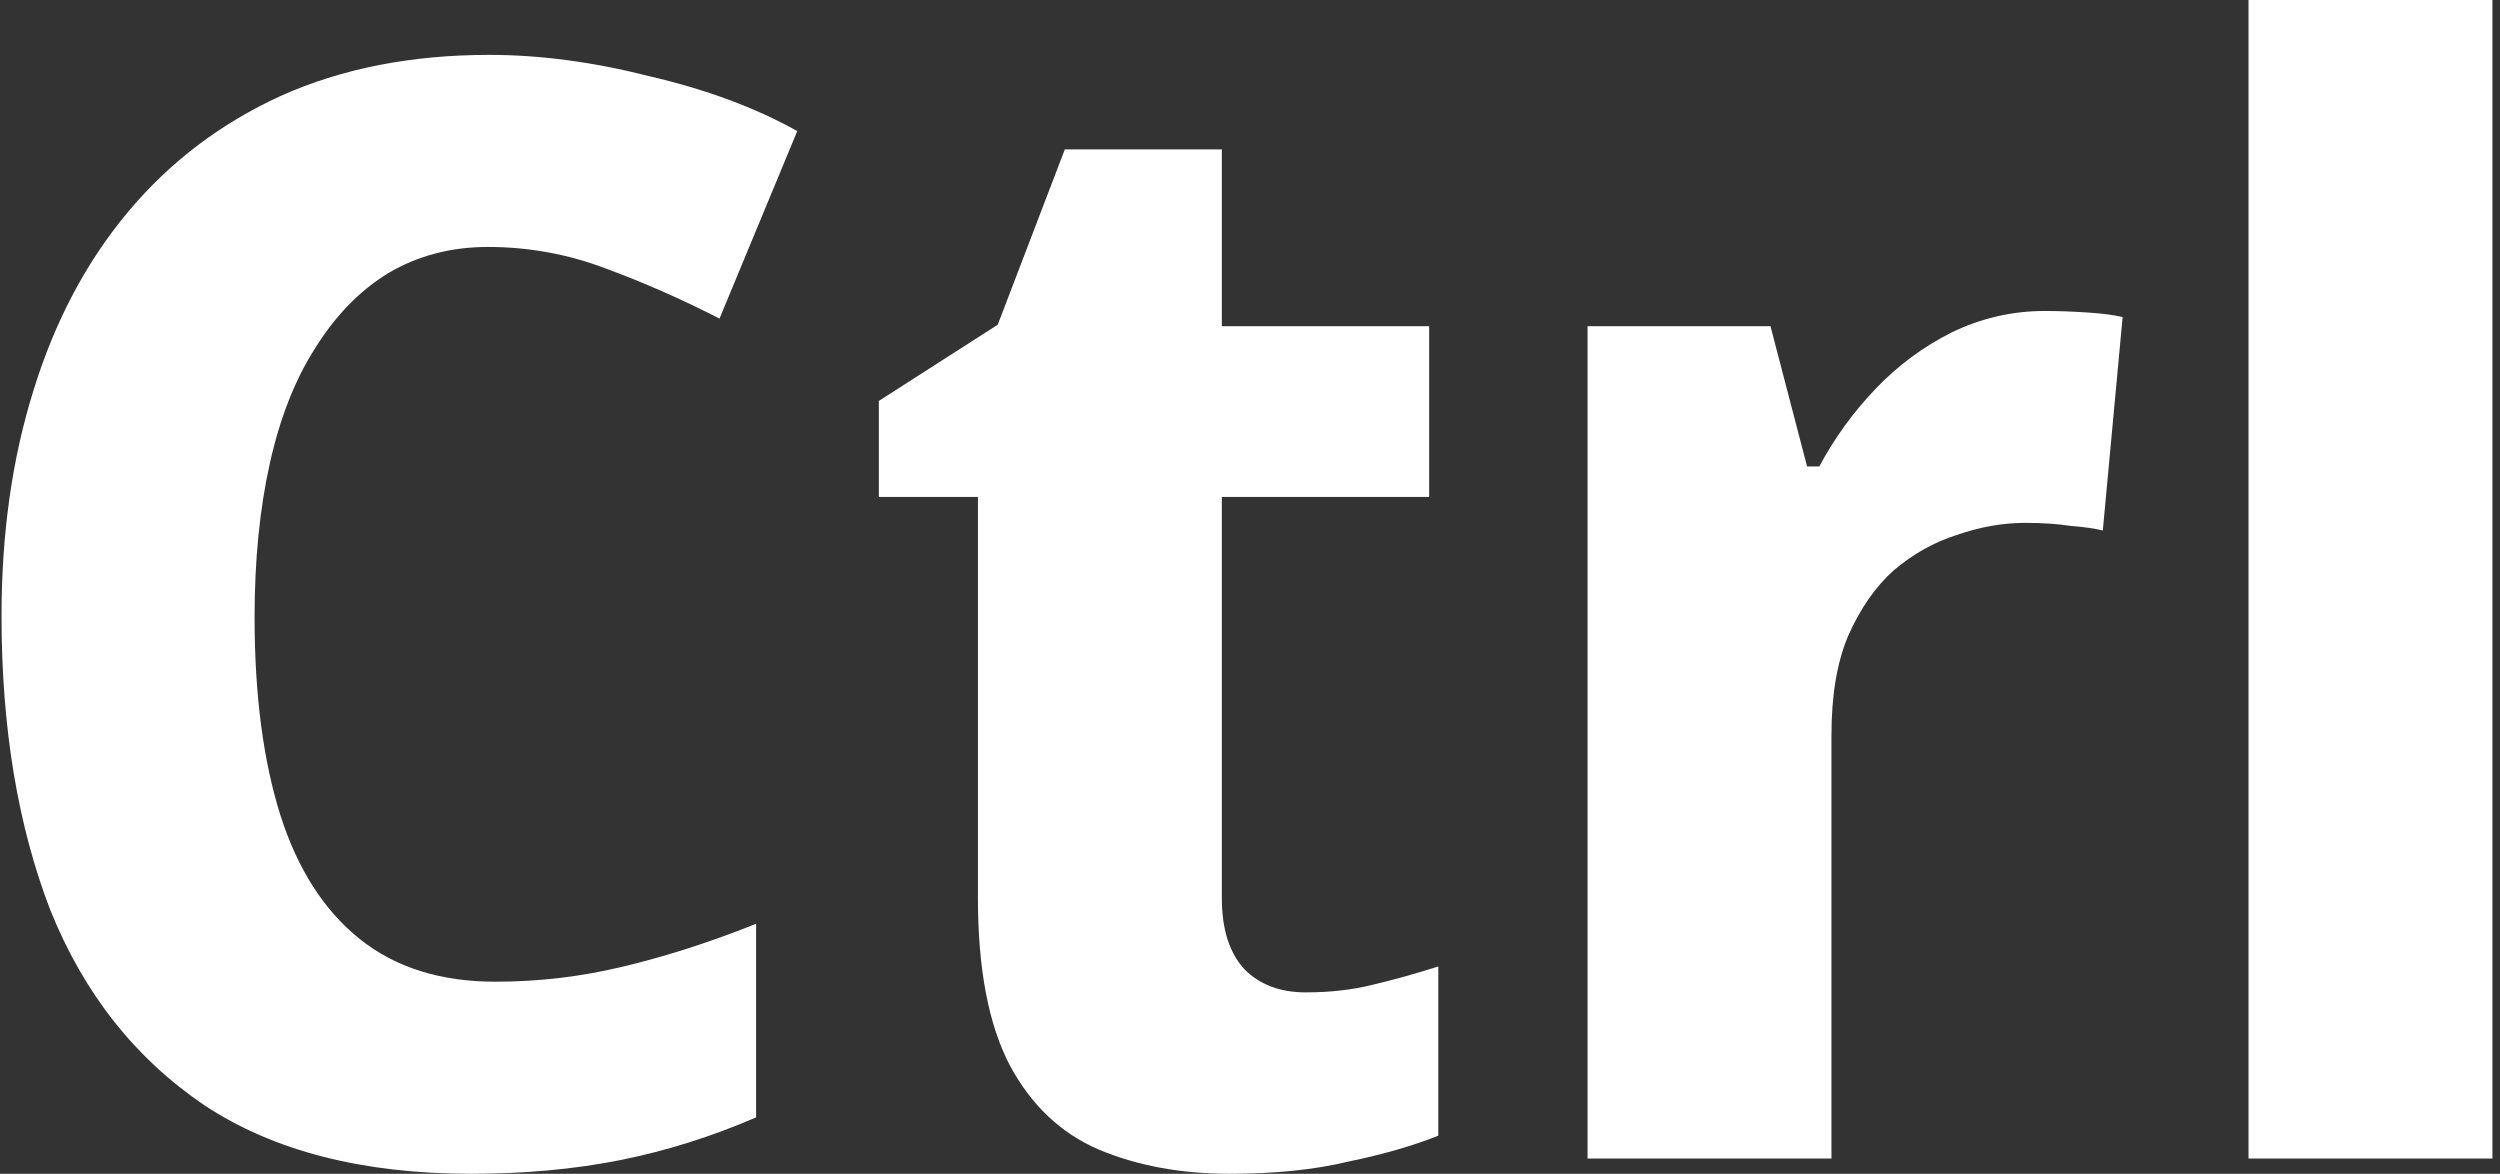 <svg width="164" height="77" viewBox="0 0 164 77" fill="none" xmlns="http://www.w3.org/2000/svg">
<rect x="0" y="0" width="164" height="77" fill="#333333" stroke="none"/>
<path d="M32 16.2C29.6 16.2 27.433 16.767 25.5 17.9C23.633 19.033 22.033 20.667 20.7 22.8C19.367 24.867 18.367 27.4 17.7 30.4C17.033 33.4 16.7 36.767 16.7 40.5C16.7 45.567 17.267 49.9 18.4 53.5C19.533 57.033 21.267 59.733 23.6 61.6C25.933 63.467 28.9 64.4 32.5 64.4C35.367 64.4 38.167 64.067 40.9 63.4C43.7 62.733 46.6 61.8 49.6 60.6V73.3C46.667 74.567 43.7 75.5 40.7 76.1C37.7 76.7 34.433 77 30.9 77C23.767 77 17.933 75.5 13.4 72.5C8.867 69.433 5.5 65.167 3.3 59.7C1.167 54.167 0.1 47.733 0.1 40.4C0.1 35 0.8 30.067 2.2 25.6C3.6 21.067 5.667 17.167 8.4 13.9C11.133 10.633 14.467 8.1 18.4 6.3C22.4 4.5 26.967 3.6 32.1 3.6C35.433 3.6 38.933 4.067 42.6 5C46.333 5.867 49.567 7.067 52.3 8.6L47.2 20.9C44.733 19.633 42.233 18.533 39.7 17.6C37.233 16.667 34.667 16.2 32 16.2Z" fill="white"/>
<path d="M85.652 65.1C87.252 65.1 88.718 64.933 90.052 64.6C91.452 64.267 92.885 63.867 94.352 63.4V74.5C92.685 75.167 90.718 75.733 88.452 76.2C86.252 76.733 83.652 77 80.652 77C77.452 77 74.585 76.467 72.052 75.4C69.585 74.333 67.652 72.5 66.252 69.9C64.852 67.233 64.152 63.567 64.152 58.9V32.6H57.652V26.3L65.452 21.3L69.852 9.8H80.152V21.4H93.752V32.6H80.152V58.9C80.152 60.967 80.652 62.533 81.652 63.6C82.652 64.6 83.985 65.1 85.652 65.1Z" fill="white"/>
<path d="M134.144 20.4C135.011 20.4 135.944 20.433 136.944 20.5C137.944 20.567 138.711 20.667 139.244 20.8L137.944 34.8C137.411 34.667 136.711 34.567 135.844 34.5C134.977 34.367 133.977 34.3 132.844 34.3C131.377 34.3 129.877 34.567 128.344 35.1C126.877 35.567 125.511 36.333 124.244 37.4C123.044 38.467 122.044 39.9 121.244 41.7C120.511 43.433 120.144 45.6 120.144 48.2V76H104.144V21.4H116.144L118.544 30.6H119.344C120.344 28.733 121.577 27.033 123.044 25.5C124.511 23.967 126.177 22.733 128.044 21.8C129.977 20.867 132.011 20.4 134.144 20.4Z" fill="white"/>
<path d="M163.503 76H147.503V0H163.503V76Z" fill="white"/>
</svg>
